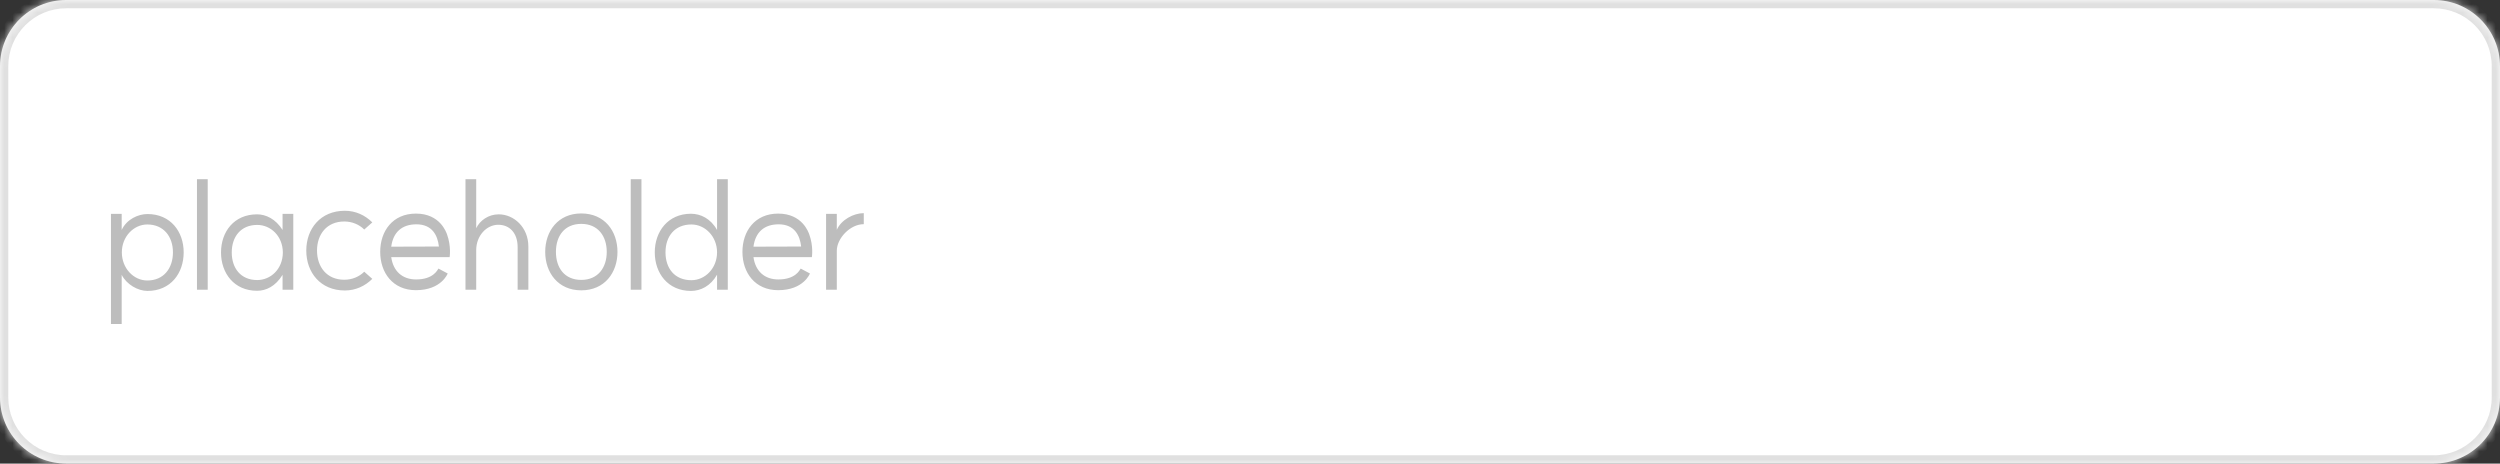 <svg width="302" height="56" viewBox="0 0 302 56" fill="none" xmlns="http://www.w3.org/2000/svg">
<rect x="0" y="0" width="302" height="56" fill="#333333" stroke="none"/>
<mask id="path-1-inside-1_957_52699" fill="white">
<path d="M0 8C0 3.582 3.582 0 8 0H294C298.418 0 302 3.582 302 8V48C302 52.418 298.418 56 294 56H8C3.582 56 0 52.418 0 48V8Z"/>
</mask>
<path d="M0 8C0 3.582 3.582 0 8 0H294C298.418 0 302 3.582 302 8V48C302 52.418 298.418 56 294 56H8C3.582 56 0 52.418 0 48V8Z" fill="white"/>
<path d="M8 1H294V-1H8V1ZM301 8V48H303V8H301ZM294 55H8V57H294V55ZM1 48V8H-1V48H1ZM8 55C4.134 55 1 51.866 1 48H-1C-1 52.971 3.029 57 8 57V55ZM301 48C301 51.866 297.866 55 294 55V57C298.971 57 303 52.971 303 48H301ZM294 1C297.866 1 301 4.134 301 8H303C303 3.029 298.971 -1 294 -1V1ZM8 -1C3.029 -1 -1 3.029 -1 8H1C1 4.134 4.134 1 8 1V-1Z" fill="#E0E0E0" mask="url(#path-1-inside-1_957_52699)"/>
<path d="M17.796 33.884C19.776 33.884 20.892 32.408 20.892 30.482C20.892 28.592 19.776 27.116 17.796 27.116C16.14 27.116 14.718 28.592 14.718 30.482C14.718 32.408 16.14 33.884 17.796 33.884ZM13.404 39.14V25.838H14.7V27.782C15.294 26.486 16.698 25.856 17.814 25.856C20.622 25.856 22.188 27.998 22.188 30.482C22.188 33.002 20.622 35.144 17.814 35.144C16.662 35.144 15.294 34.37 14.7 33.2V39.14H13.404ZM23.795 21.644H25.091V35H23.795V21.644ZM31.073 33.83C32.693 33.83 34.151 32.516 34.169 30.5C34.151 28.502 32.693 27.17 31.073 27.17C29.075 27.17 27.995 28.61 27.995 30.5C27.995 32.39 29.075 33.83 31.073 33.83ZM26.699 30.5C26.699 27.998 28.265 25.892 31.055 25.892C32.117 25.892 33.305 26.45 34.133 27.782V25.838H35.429V35H34.133V33.2C33.269 34.604 32.135 35.126 31.055 35.126C28.265 35.126 26.699 32.984 26.699 30.5ZM41.589 33.794C42.525 33.794 43.389 33.434 44.001 32.822L44.973 33.686C44.109 34.55 42.957 35.09 41.661 35.09C38.709 35.09 36.999 32.912 36.999 30.266C36.999 27.638 38.709 25.46 41.661 25.46C42.957 25.46 44.109 26 44.973 26.864L44.001 27.728C43.389 27.116 42.525 26.756 41.589 26.756C39.465 26.756 38.295 28.322 38.295 30.266C38.295 32.228 39.465 33.794 41.589 33.794ZM53.02 29.78C52.876 28.484 52.246 27.098 50.302 27.098C48.592 27.098 47.494 28.016 47.26 29.798L53.02 29.78ZM45.928 30.428C45.928 27.908 47.44 25.802 50.248 25.802C53.164 25.802 53.902 28.07 53.992 28.286C54.532 29.762 54.316 31.058 54.316 31.058H47.26C47.494 32.75 48.592 33.758 50.266 33.758C52.336 33.758 52.84 32.624 52.966 32.444L54.082 33.038C54.082 33.038 53.326 35.054 50.248 35.054C47.44 35.054 45.928 32.93 45.928 30.428ZM62.53 29.852C62.53 28.142 61.558 27.152 60.19 27.152C58.768 27.152 57.526 28.484 57.526 30.212V35H56.23V21.644H57.526V27.566C57.976 26.63 59.002 25.892 60.244 25.892C62.098 25.892 63.826 27.476 63.826 29.78V35H62.53V29.852ZM70.217 33.812C72.233 33.812 73.295 32.336 73.295 30.428C73.295 28.52 72.233 27.044 70.217 27.044C68.183 27.044 67.157 28.52 67.157 30.428C67.157 32.336 68.183 33.812 70.217 33.812ZM65.861 30.428C65.861 27.926 67.409 25.784 70.217 25.784C73.043 25.784 74.591 27.926 74.591 30.428C74.591 32.93 73.043 35.072 70.217 35.072C67.409 35.072 65.861 32.93 65.861 30.428ZM76.192 21.644H77.488V35H76.192V21.644ZM83.47 35.144C80.68 35.144 79.096 33.002 79.096 30.482C79.096 27.98 80.68 25.82 83.47 25.82C84.64 25.82 85.864 26.414 86.62 27.782V21.644H87.916V35H86.62V33.182C85.846 34.55 84.64 35.144 83.47 35.144ZM80.392 30.482C80.392 32.408 81.49 33.848 83.524 33.848C85.18 33.848 86.62 32.408 86.62 30.482C86.62 28.574 85.18 27.116 83.524 27.116C81.49 27.116 80.392 28.574 80.392 30.482ZM96.778 29.78C96.634 28.484 96.004 27.098 94.06 27.098C92.35 27.098 91.252 28.016 91.018 29.798L96.778 29.78ZM89.686 30.428C89.686 27.908 91.198 25.802 94.006 25.802C96.922 25.802 97.66 28.07 97.75 28.286C98.29 29.762 98.074 31.058 98.074 31.058H91.018C91.252 32.75 92.35 33.758 94.024 33.758C96.094 33.758 96.598 32.624 96.724 32.444L97.84 33.038C97.84 33.038 97.084 35.054 94.006 35.054C91.198 35.054 89.686 32.93 89.686 30.428ZM101.086 27.764C101.608 26.558 103.102 25.748 104.344 25.748V27.08C102.67 27.08 101.086 28.826 101.086 30.284V35H99.79V25.838H101.086V27.764Z" fill="#BDBDBD"/>
</svg>
